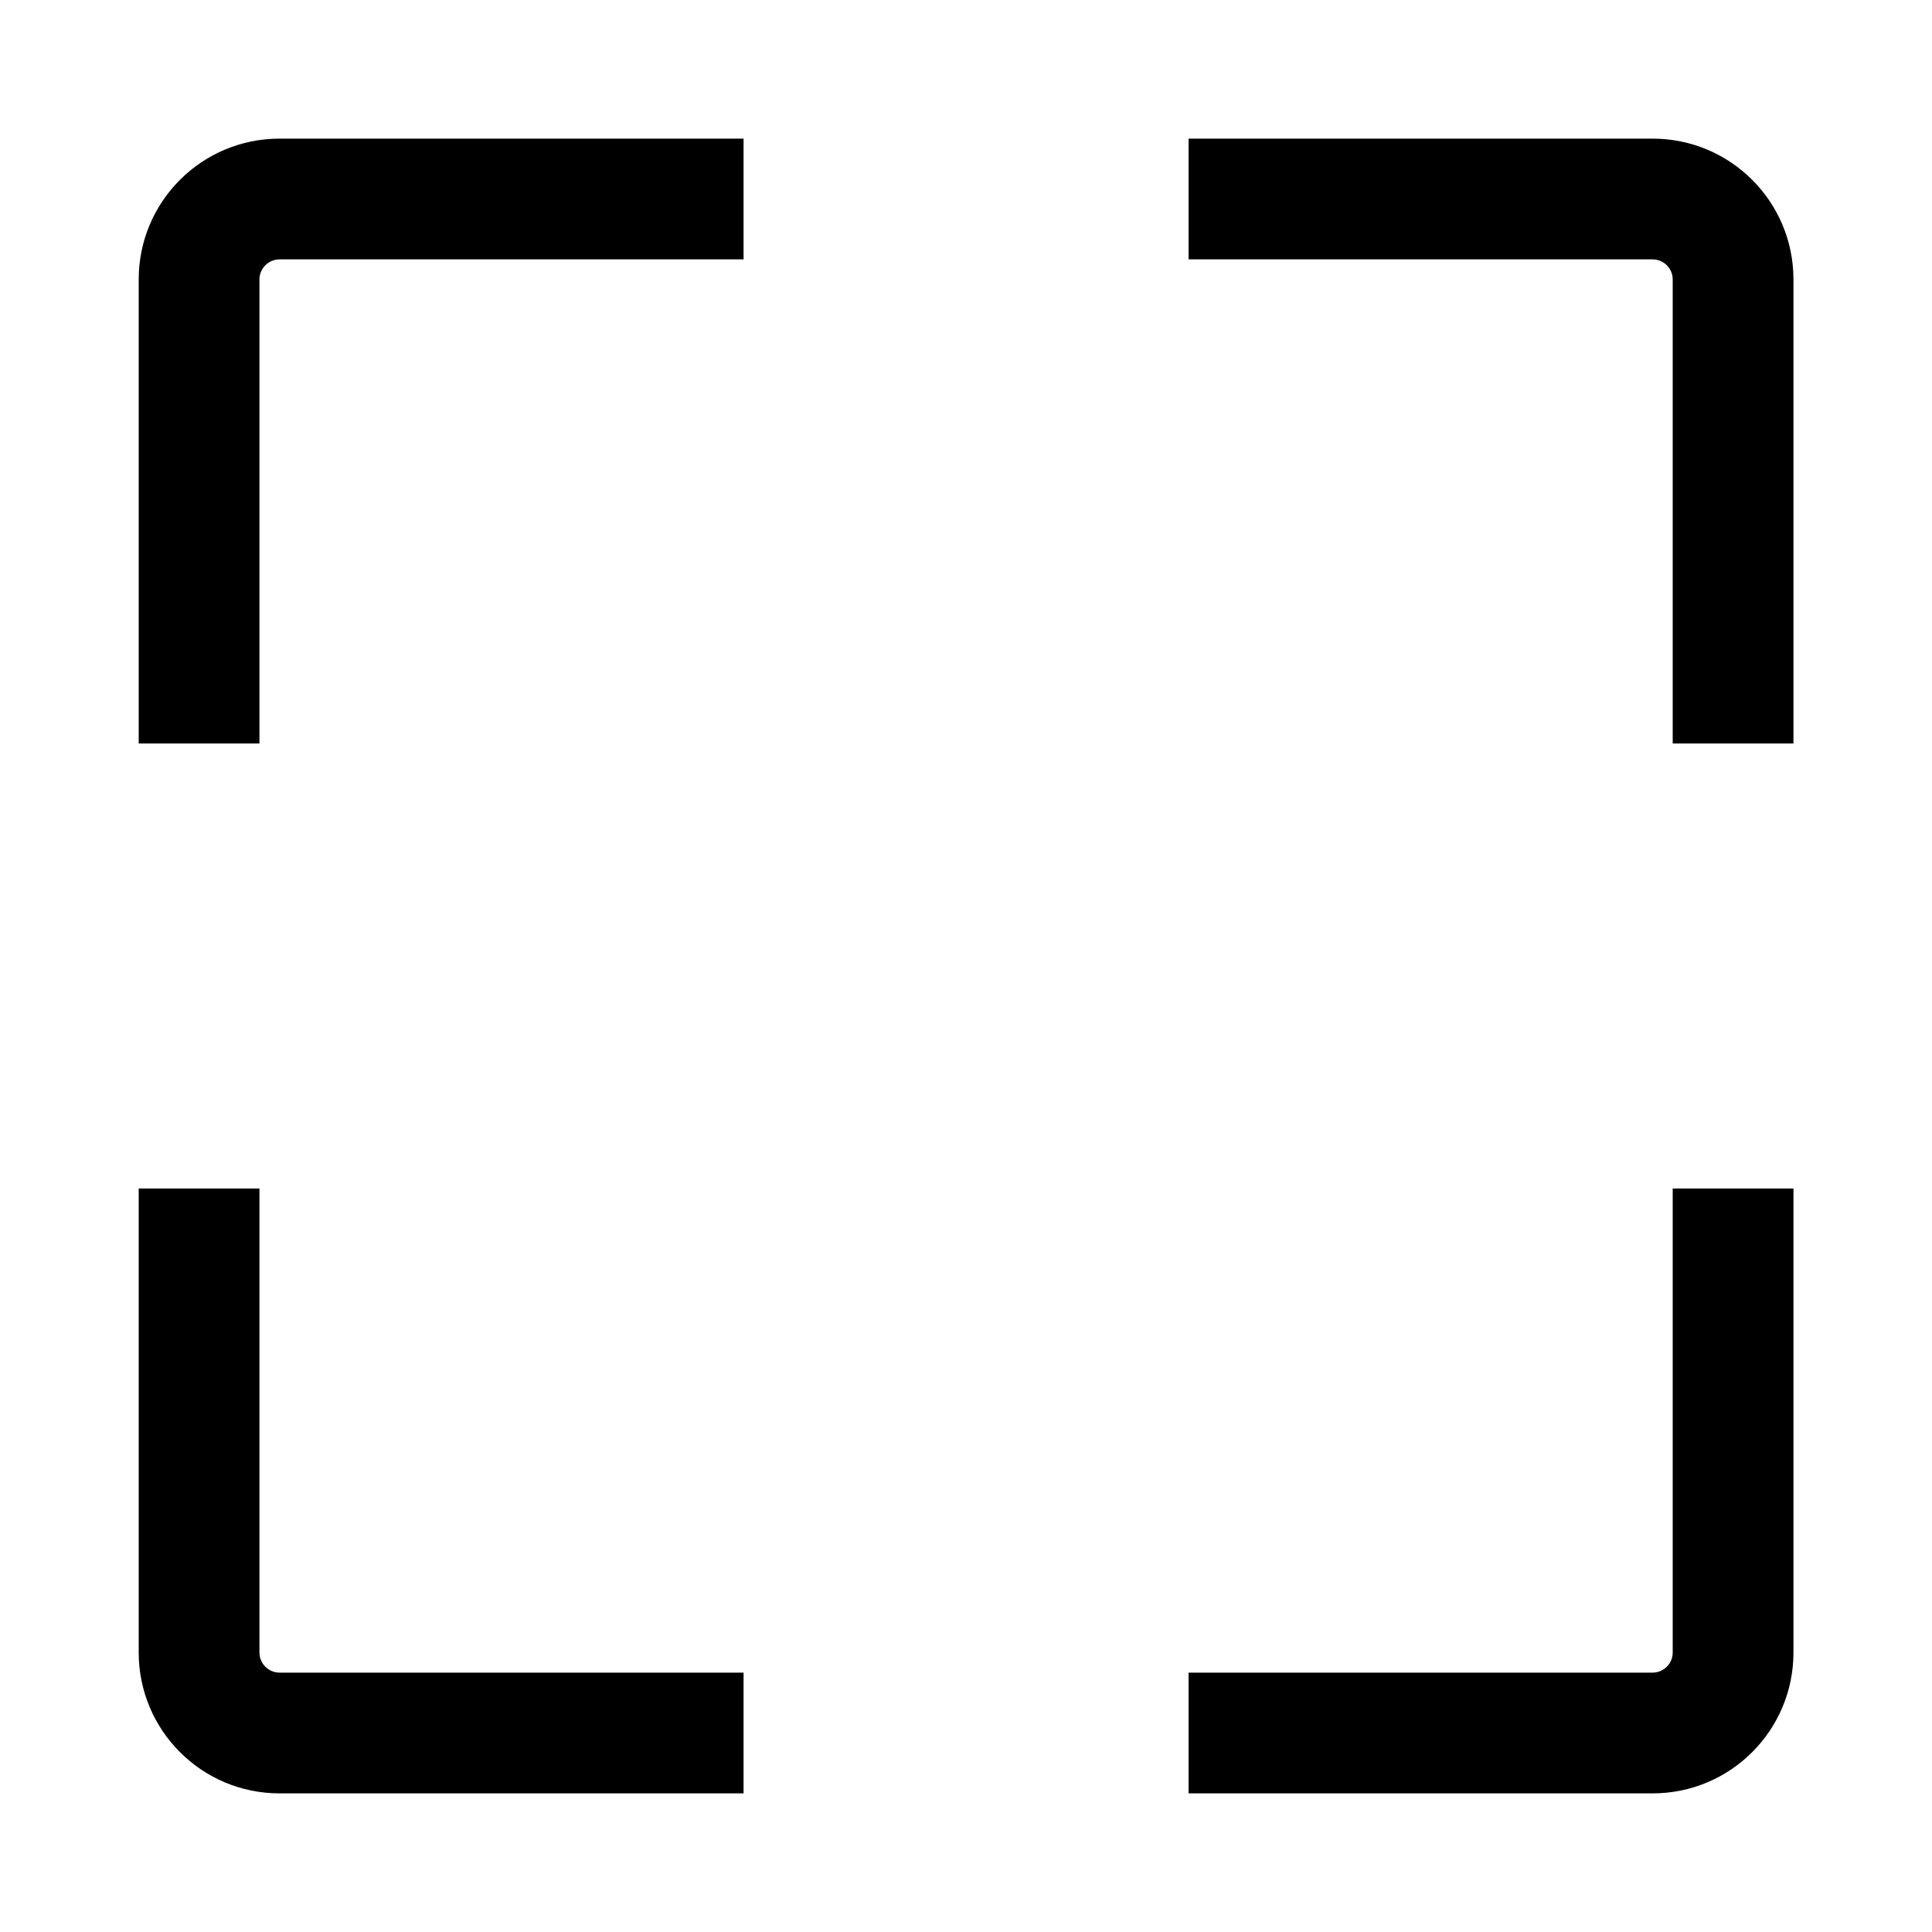 <svg width="24" height="24" viewBox="0 0 24 24" fill="none" xmlns="http://www.w3.org/2000/svg">
<path d="M1.723 3.472C1.723 2.505 2.506 1.722 3.473 1.722H9.237V3.222H3.473C3.335 3.222 3.223 3.334 3.223 3.472V9.236H1.723V3.472ZM20.529 3.222H14.765V1.722H20.529C21.496 1.722 22.279 2.505 22.279 3.472V9.236H20.779V3.472C20.779 3.334 20.667 3.222 20.529 3.222ZM3.223 14.764V20.528C3.223 20.666 3.335 20.778 3.473 20.778H9.237V22.278H3.473C2.506 22.278 1.723 21.495 1.723 20.528V14.764H3.223ZM20.779 20.528V14.764H22.279V20.528C22.279 21.495 21.496 22.278 20.529 22.278H14.765V20.778H20.529C20.667 20.778 20.779 20.666 20.779 20.528Z" fill="black"/>
</svg>
